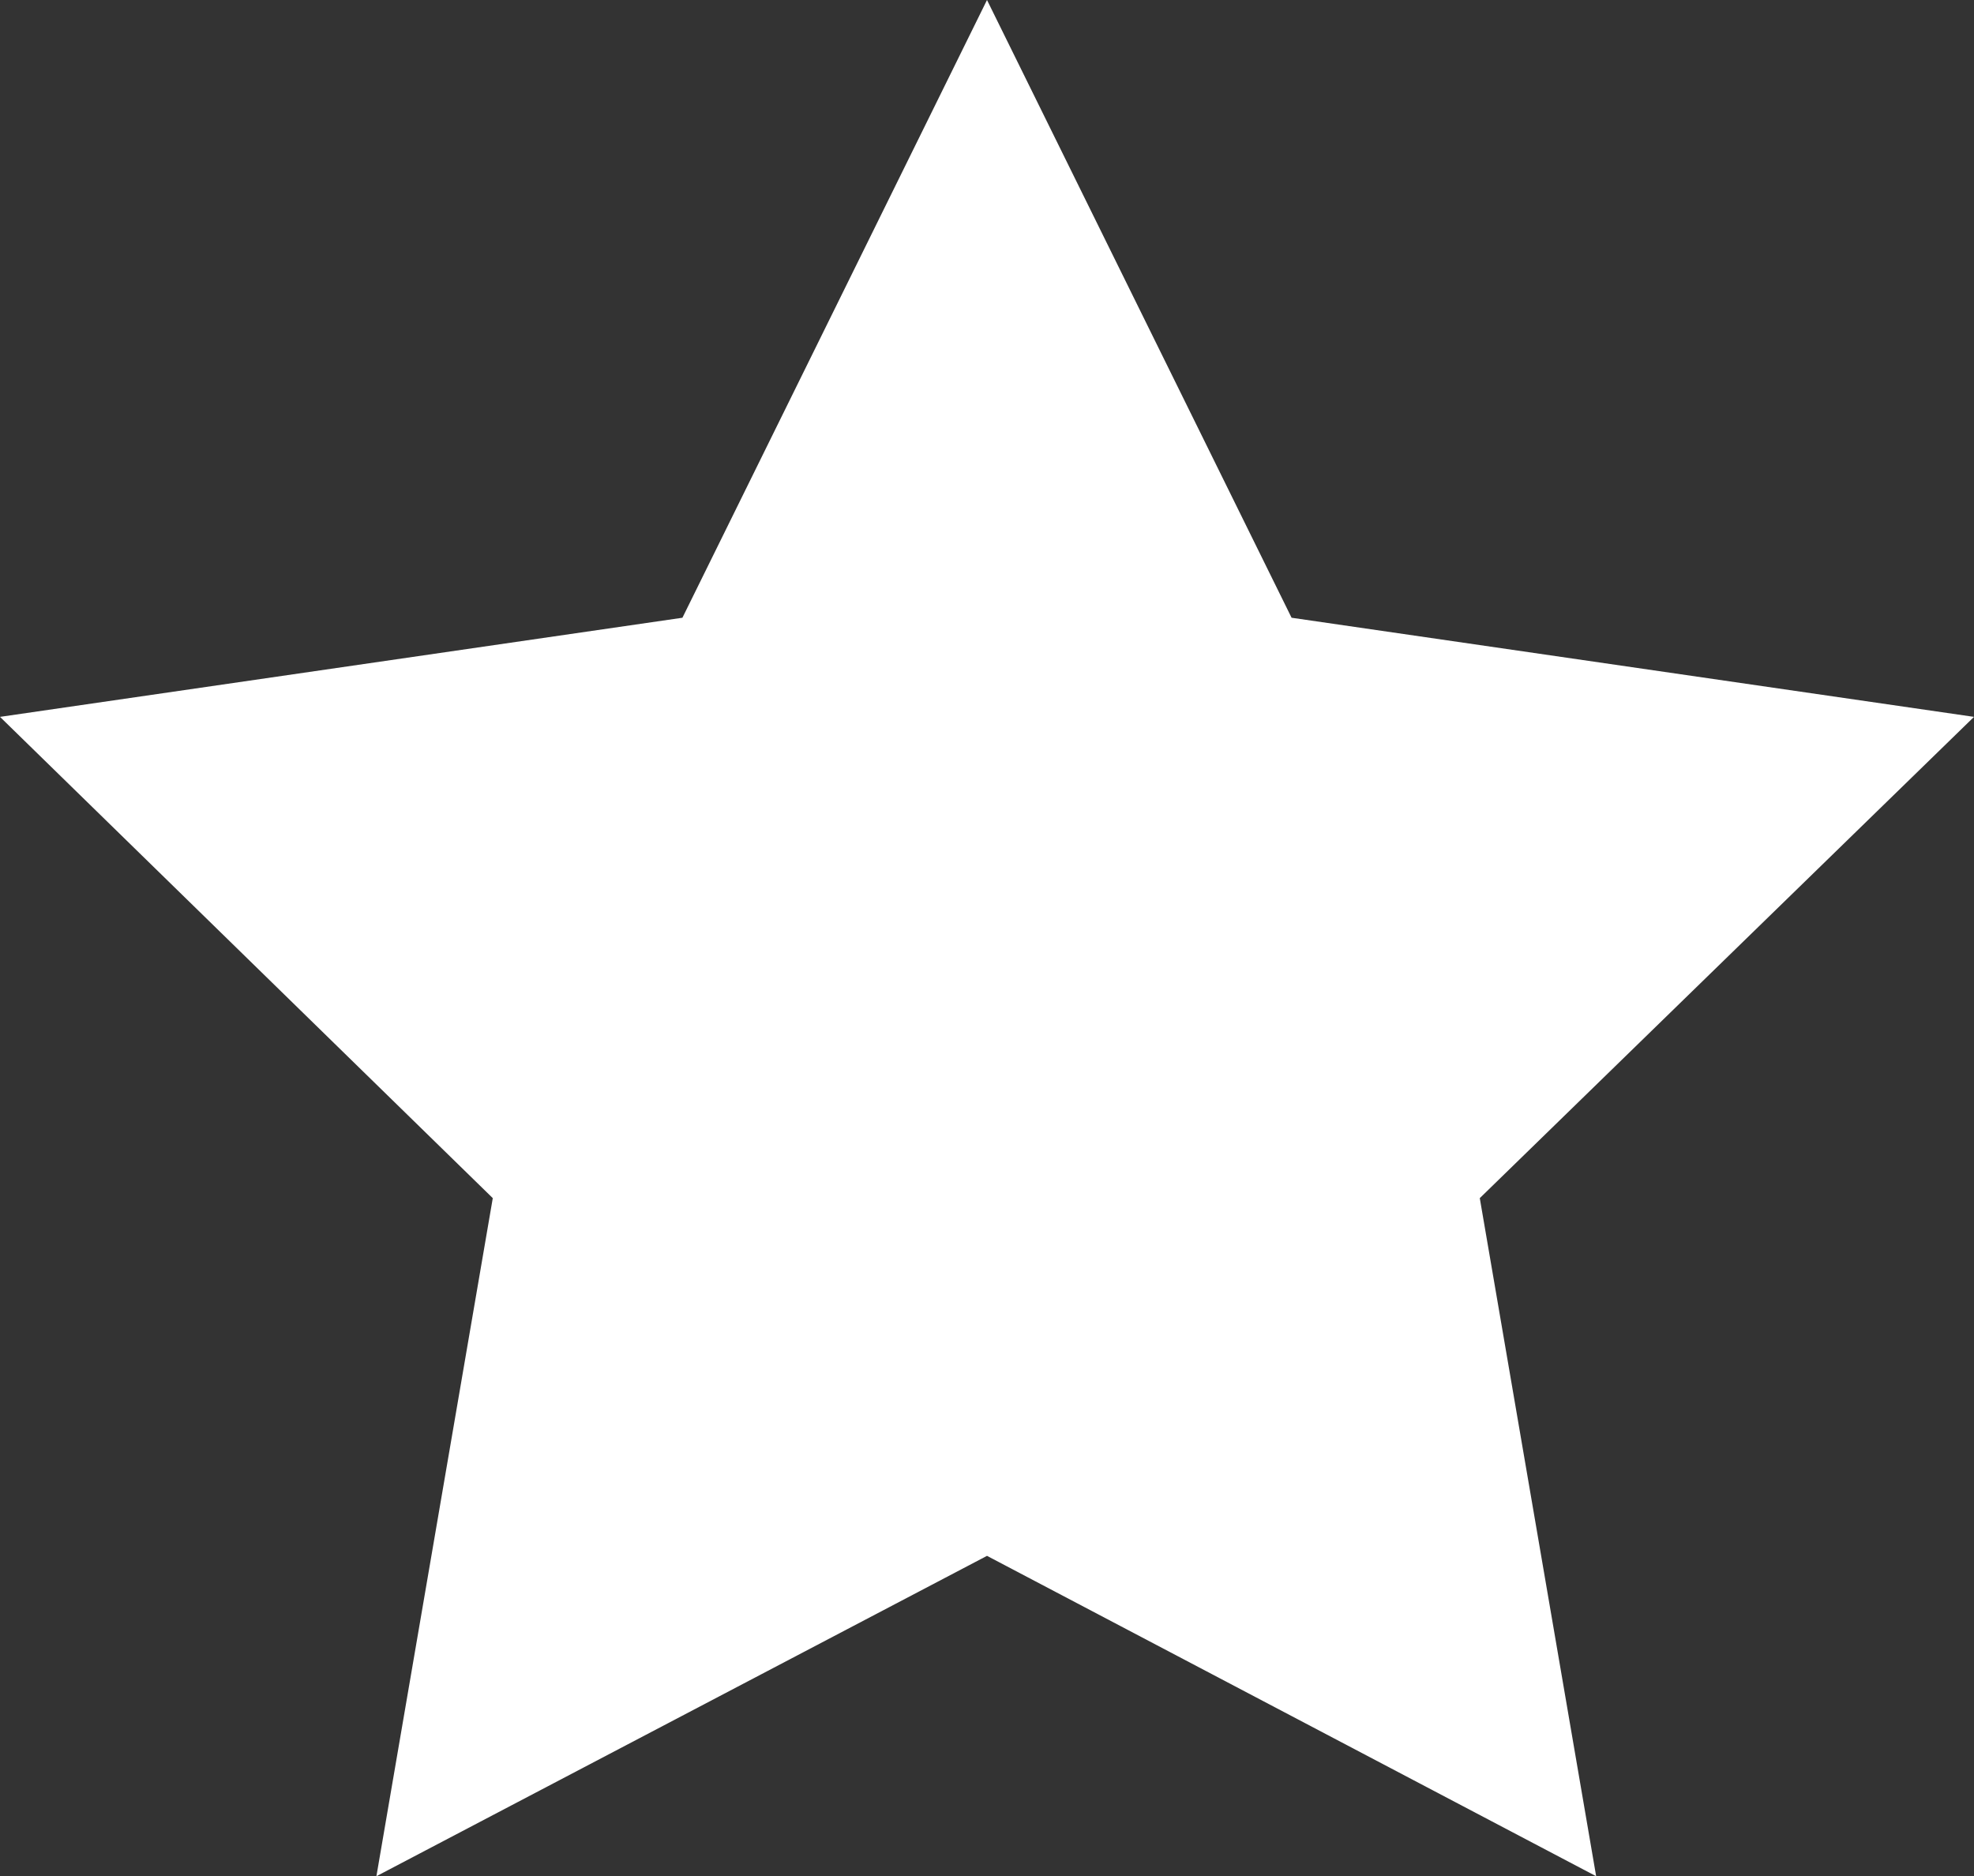 <svg xmlns="http://www.w3.org/2000/svg" viewBox="0 0 13.74 13.06"><rect x="0" y="0" width="13.74" height="13.06" fill="#333333" stroke="none"/><g id="Camada_2" data-name="Camada 2"><g id="Layer_1" data-name="Layer 1"><polygon fill="#fff" class="cls-1" points="6.87 0 8.99 4.3 13.74 4.99 10.3 8.34 11.11 13.06 6.87 10.83 2.62 13.06 3.43 8.34 0 4.99 4.75 4.3 6.87 0"/></g></g></svg>